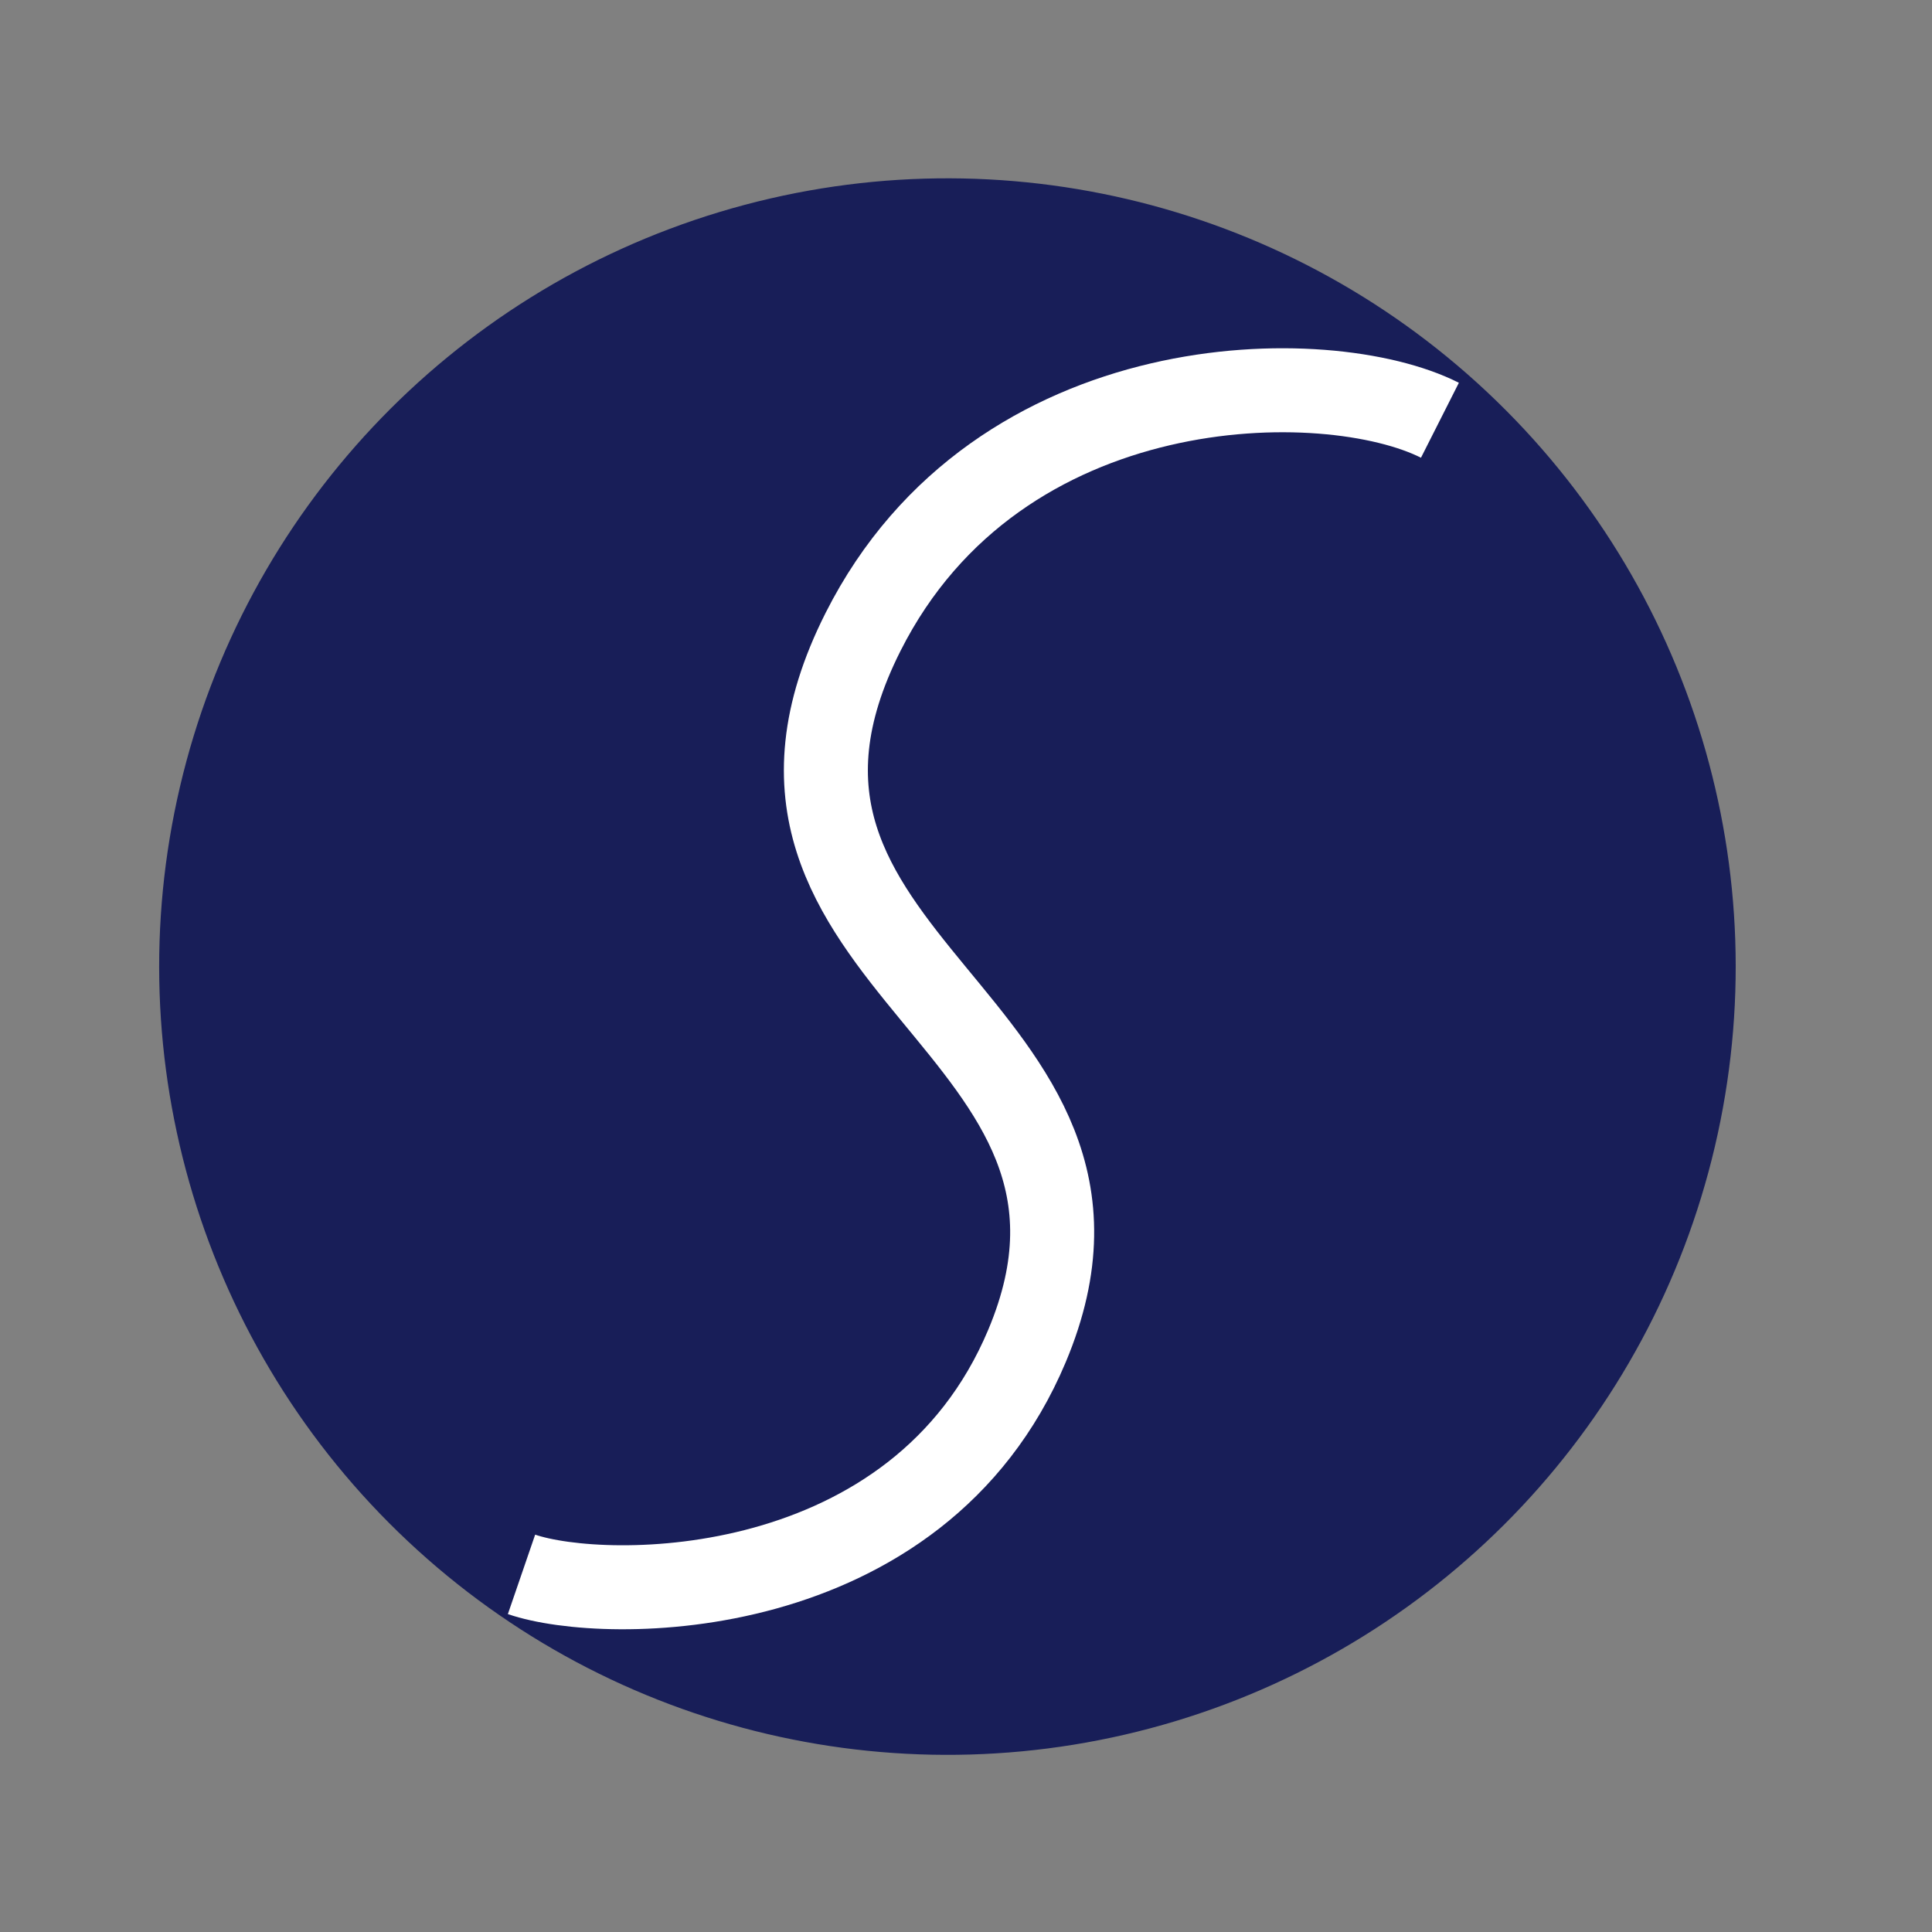 <svg width="46" height="46" viewBox="0 0 46 46" fill="none" xmlns="http://www.w3.org/2000/svg">
<rect x="0" y="0" width="46" height="46" fill="#808080" stroke="none"/>
<circle cx="22.558" cy="23.014" r="18.768" transform="rotate(13.2 22.558 23.014)" fill="#181E58"/>
<path d="M34.284 10.006C31.612 8.655 23.766 8.669 20.549 15.045C16.528 23.015 27.696 24.33 24.452 32.047C21.856 38.221 14.408 38.169 12.417 37.485" stroke="white" stroke-width="2" stroke-linejoin="bevel"/>
</svg>
